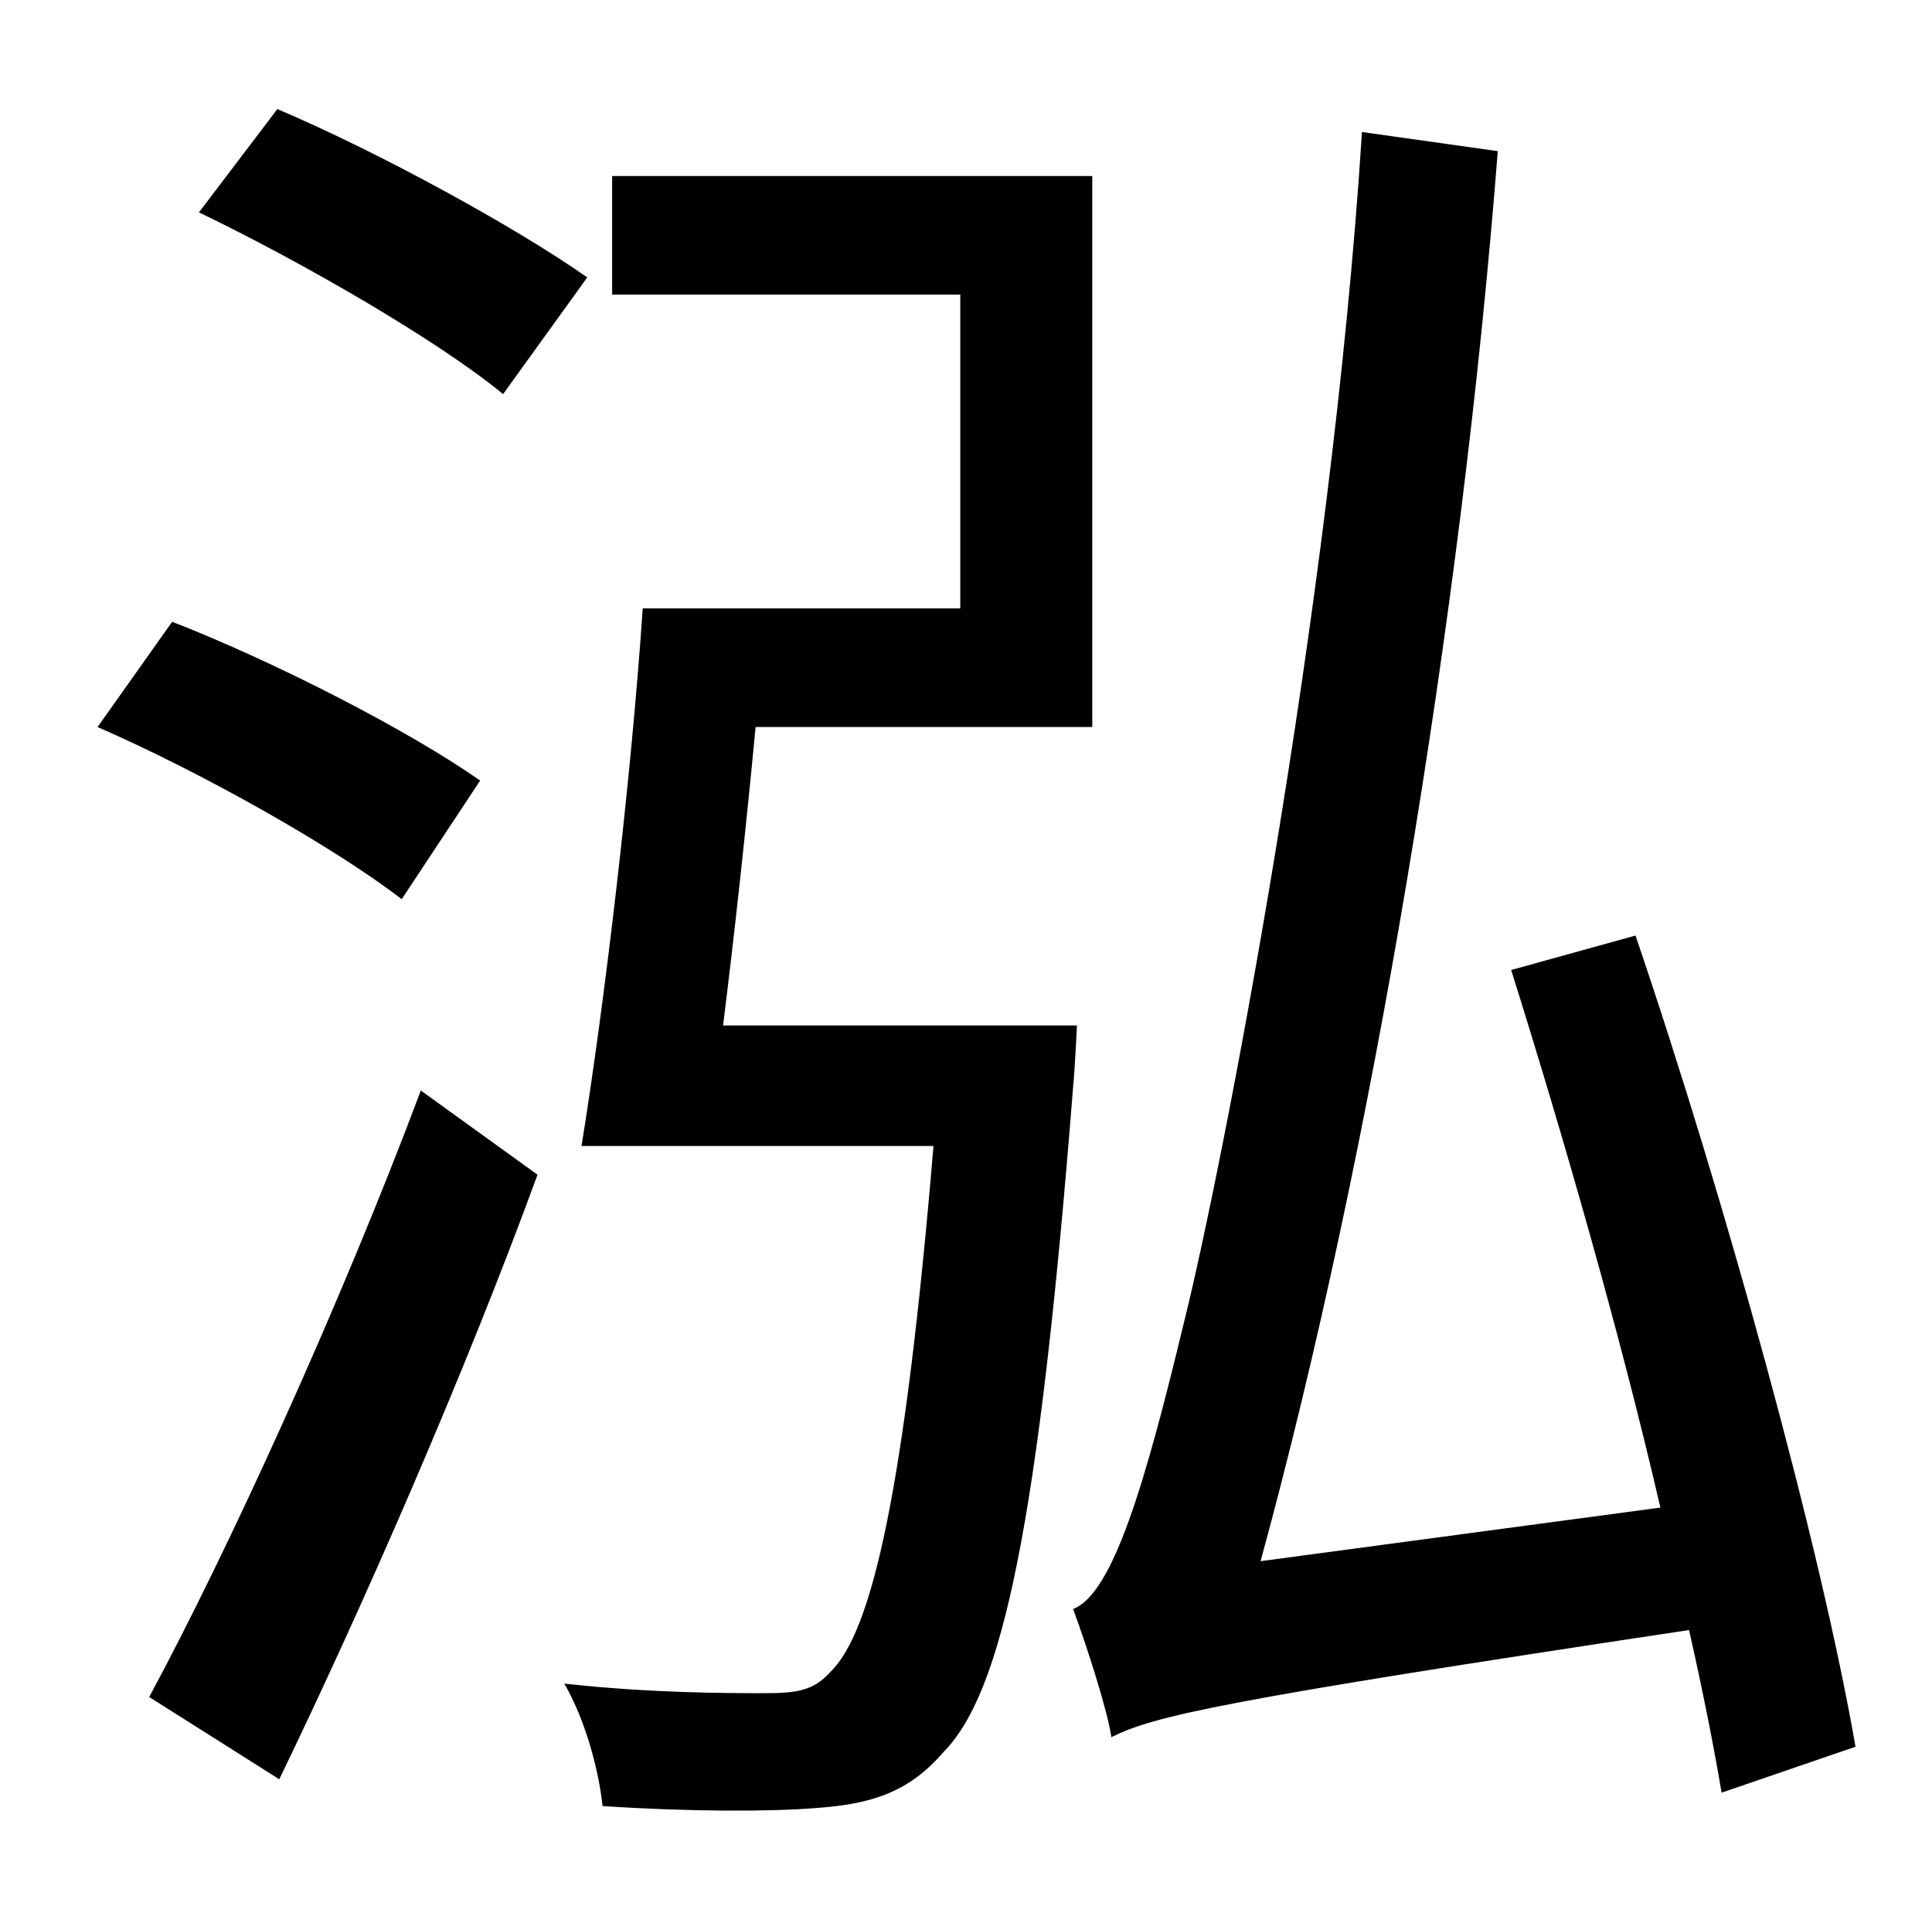 <?xml version="1.0" standalone="no"?>
<!DOCTYPE svg PUBLIC "-//W3C//DTD SVG 1.1//EN" "http://www.w3.org/Graphics/SVG/1.1/DTD/svg11.dtd" >
<svg xmlns="http://www.w3.org/2000/svg" xmlns:xlink="http://www.w3.org/1999/xlink" version="1.1" viewBox="-10 0 1010 1000">
   <path fill="currentColor"
d="M297 145l-44 61c-34 -28 -105 -69 -159 -95l41 -54c54 23 125 62 162 88zM241 408l-41 62c-35 -27 -104 -66 -159 -90l39 -55c54 21 124 57 161 83zM136 930l-68 -43c41 -76 100 -205 142 -317l61 44c-38 104 -91 225 -135 316zM368 536h185s-1 22 -2 32
c-18 229 -37 317 -68 348c-18 21 -38 27 -66 29c-24 2 -67 2 -112 -1c-2 -19 -9 -45 -20 -64c45 5 86 5 104 5c17 0 26 -1 35 -11c22 -21 39 -96 54 -275h-184c12 -74 26 -192 32 -281h166v-164h-182v-62h251v288h-176c-5 53 -11 108 -17 156zM960 913l-70 24
c-4 -24 -10 -54 -17 -85c-246 37 -280 45 -302 56c-2 -14 -13 -48 -20 -67c21 -8 38 -67 58 -150c19 -76 77 -370 93 -622l71 10c-19 244 -66 525 -124 737l209 -28c-21 -91 -51 -195 -78 -281l65 -18c47 138 97 320 115 424z" />
</svg>

